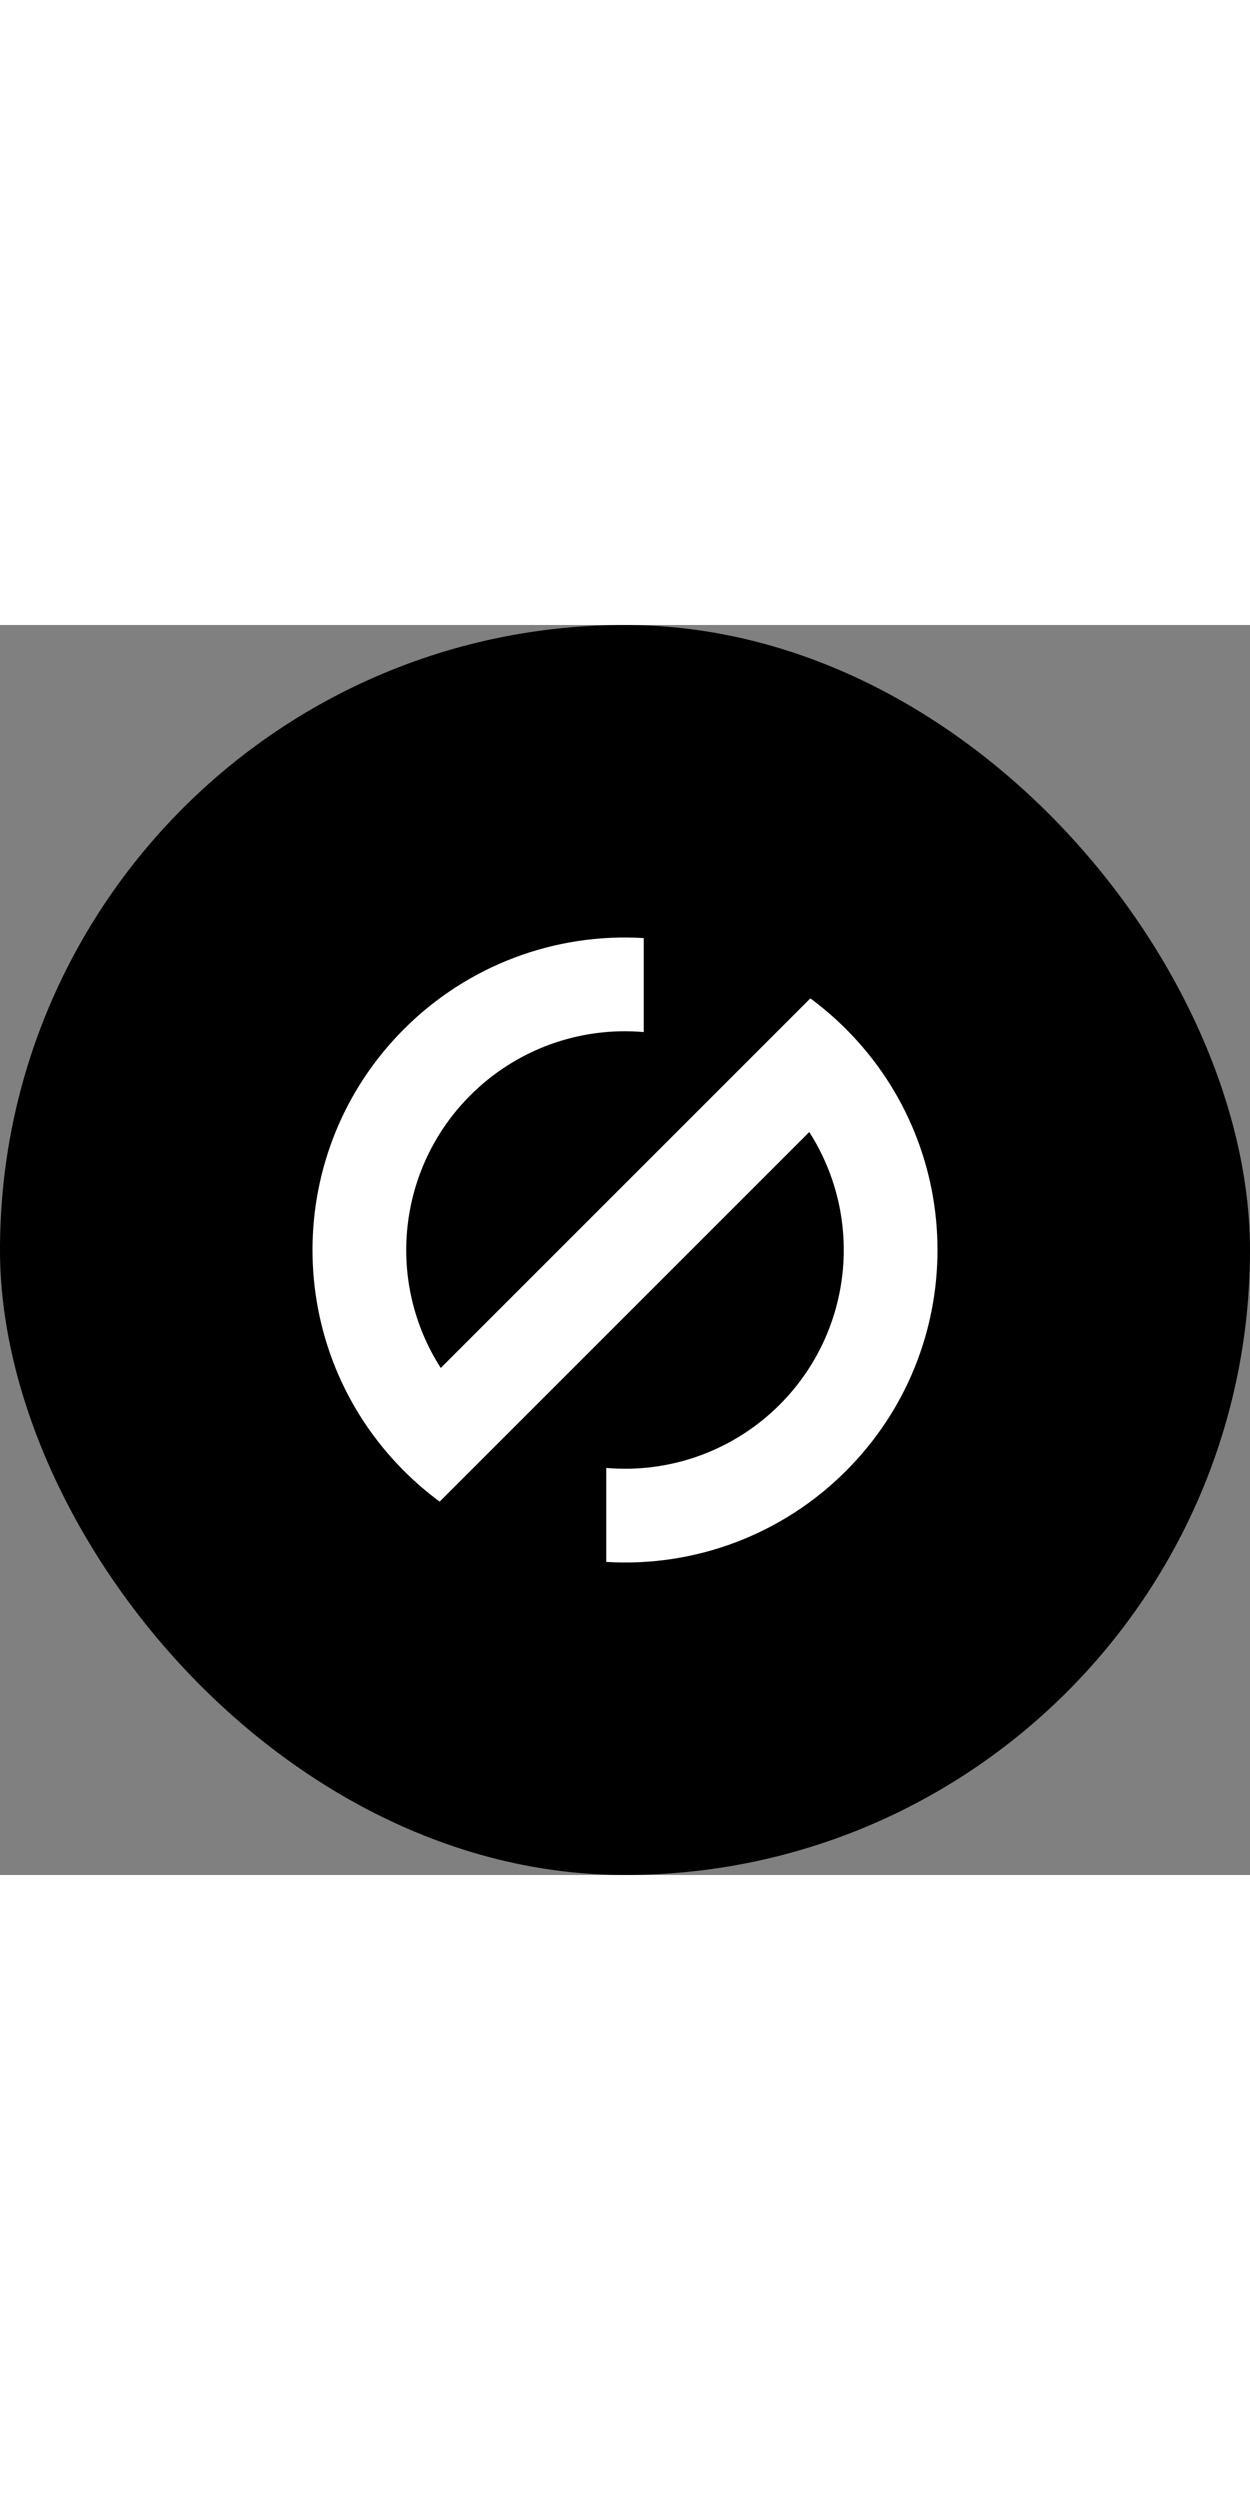 <svg width="32" height="64" viewBox="0 0 64 64" fill="none" xmlns="http://www.w3.org/2000/svg" aria-labelledby="starkLogoFooter" class="t-color-blue"><rect x="0" y="0" width="64" height="64" fill="#808080" stroke="none"/><title id="starkLogoFooter" lang="en">Stark logo</title><rect width="64" height="64" rx="32" fill="currentColor"/><path fill-rule="evenodd" clip-rule="evenodd" d="M31.04 47.97V43.158C34.333 43.445 37.584 42.259 39.92 39.919C43.639 36.199 44.27 30.392 41.434 25.96L25.96 41.434L22.51 44.883C21.864 44.406 21.254 43.881 20.686 43.313C14.438 37.065 14.438 26.935 20.686 20.687C23.92 17.446 28.39 15.75 32.96 16.03V20.842C29.667 20.555 26.415 21.741 24.08 24.081C20.36 27.801 19.73 33.608 22.566 38.04L38.04 22.567L41.49 19.117C42.136 19.594 42.746 20.119 43.314 20.687C49.562 26.935 49.562 37.065 43.314 43.313C40.08 46.554 35.61 48.25 31.04 47.97Z" fill="white"/></svg>